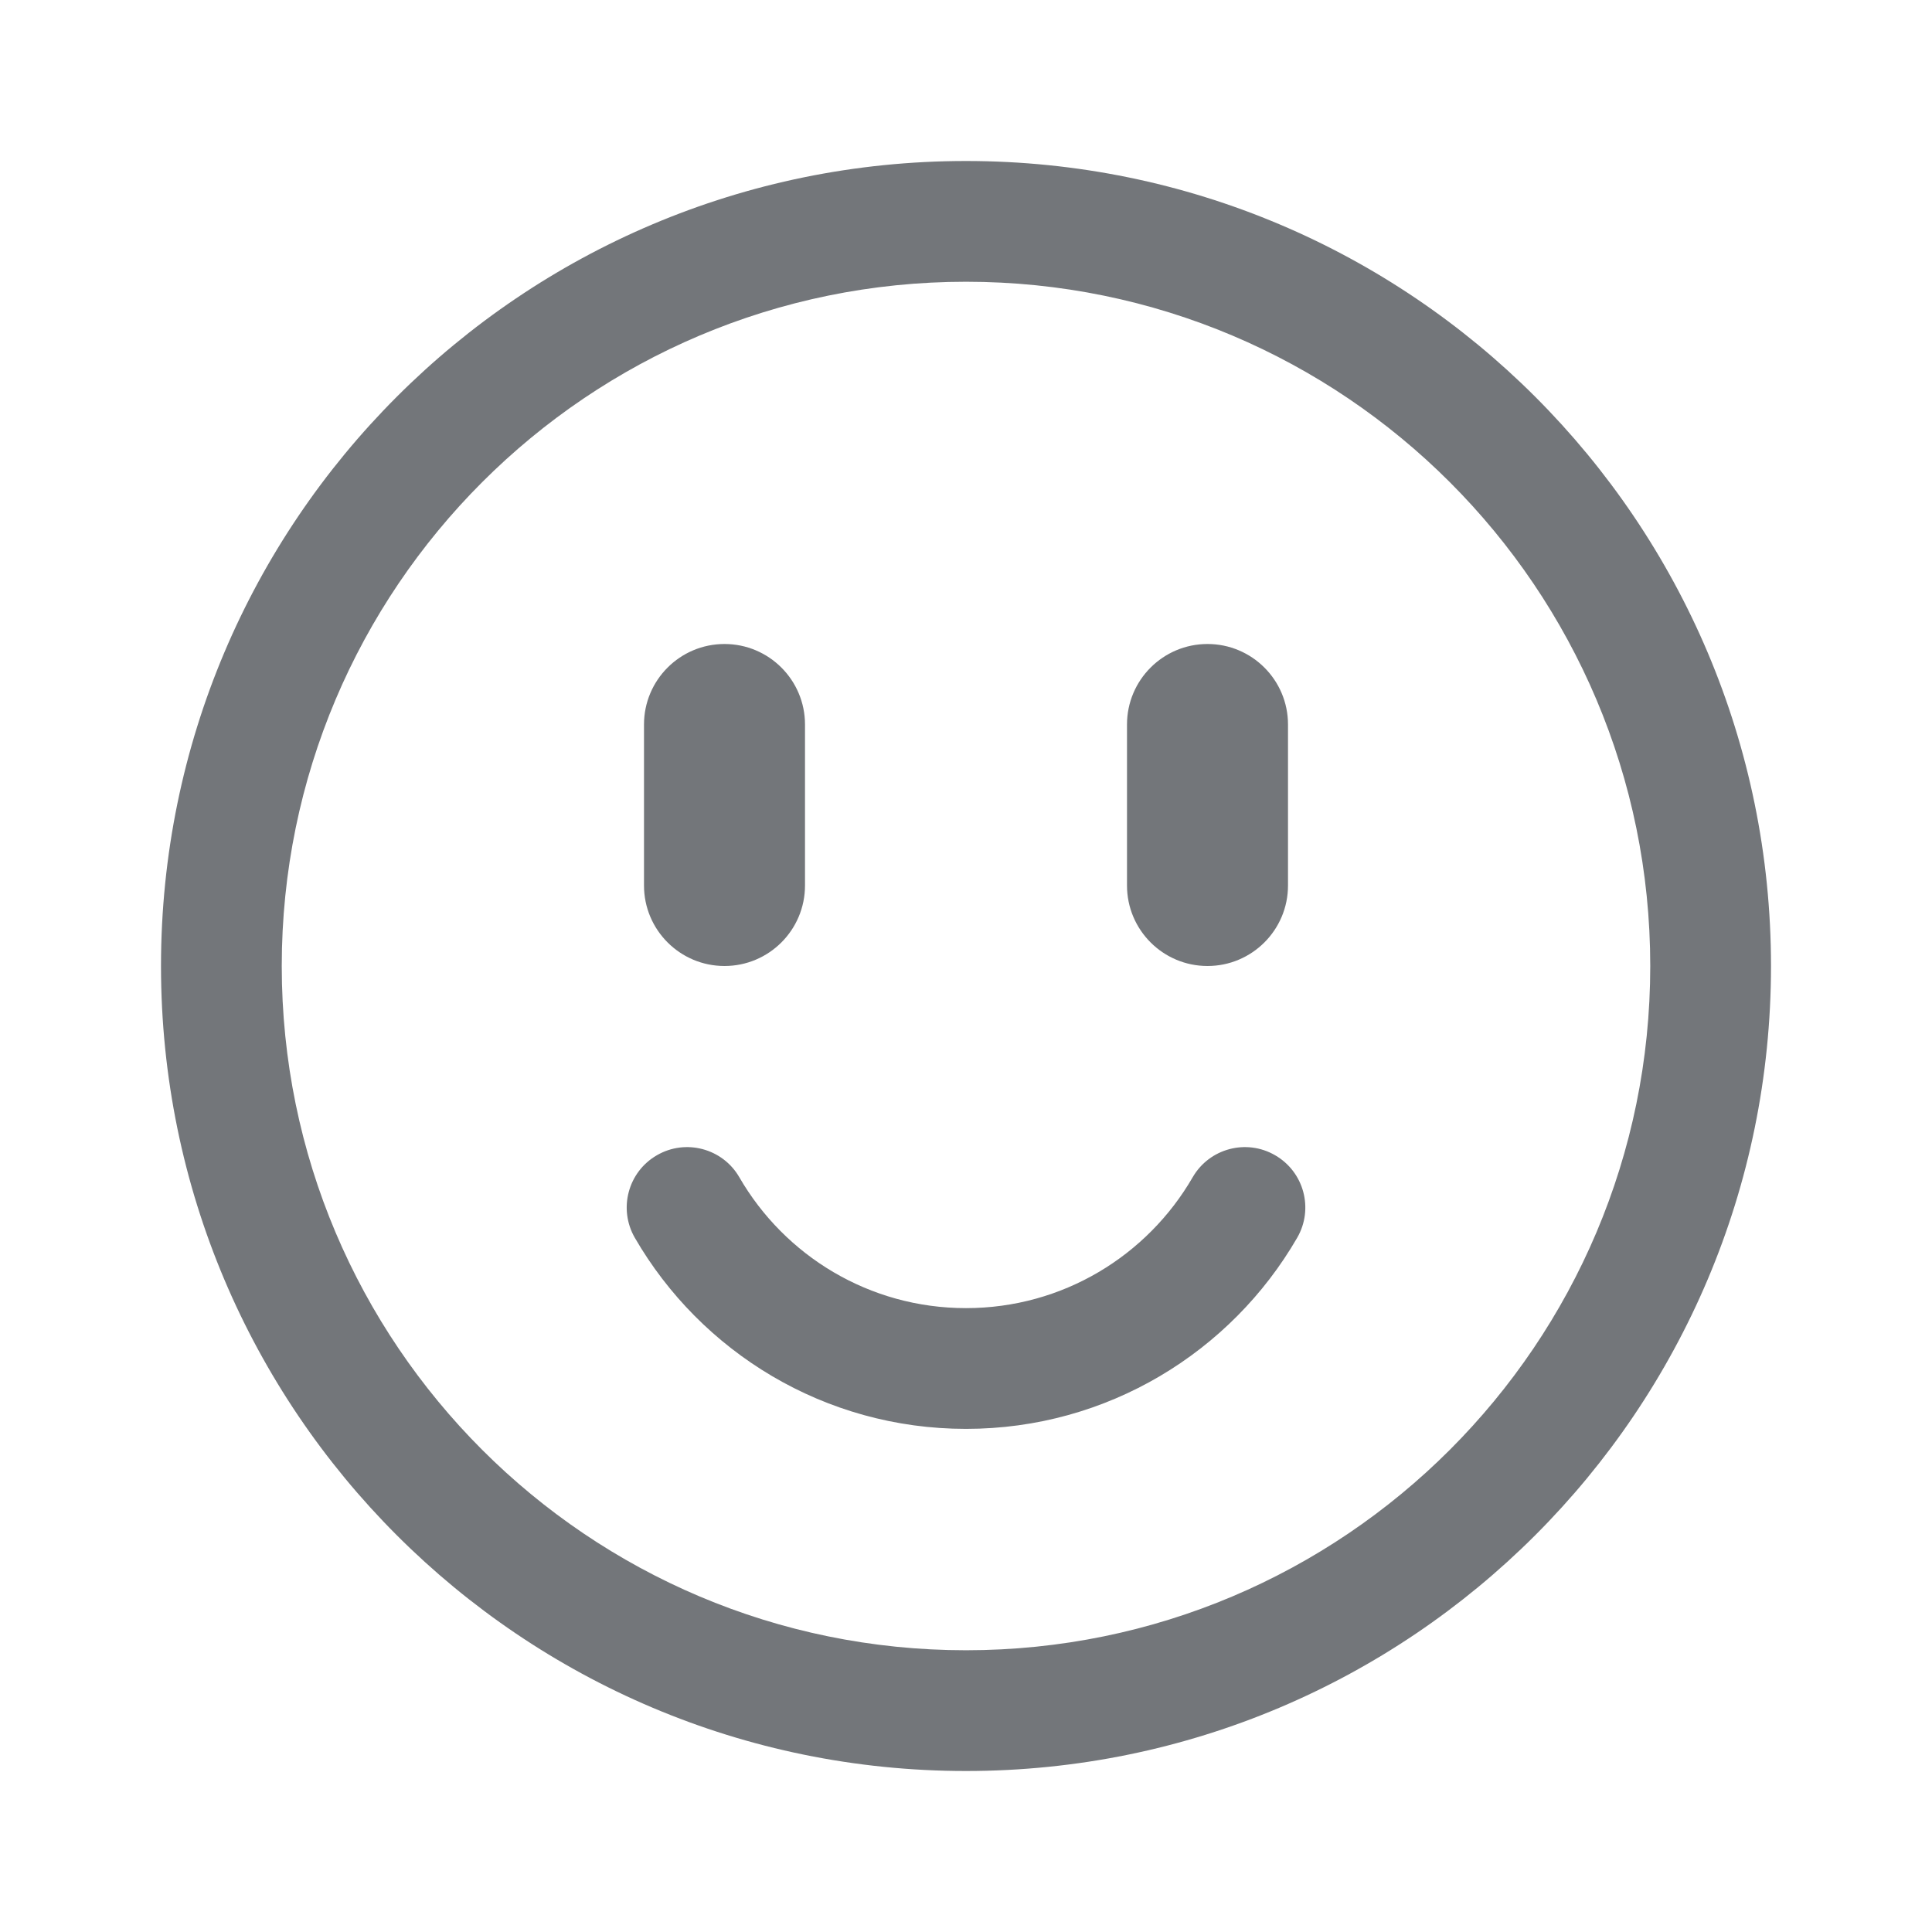 <svg width="24" height="24" viewBox="0 0 24 24" fill="none" xmlns="http://www.w3.org/2000/svg">
<path fill-rule="evenodd" clip-rule="evenodd" d="M3.5 12C3.5 7.306 7.306 3.5 12 3.5C16.694 3.5 20.5 7.306 20.5 12C20.5 16.694 16.694 20.5 12 20.5C7.306 20.5 3.5 16.694 3.5 12ZM12 2C6.477 2 2 6.477 2 12C2 17.523 6.477 22 12 22C17.523 22 22 17.523 22 12C22 6.477 17.523 2 12 2ZM9.184 14.624C8.977 14.266 8.518 14.143 8.16 14.351C7.801 14.558 7.679 15.017 7.886 15.376C8.706 16.793 10.241 17.75 12 17.75C13.759 17.75 15.294 16.793 16.114 15.376C16.322 15.017 16.199 14.558 15.84 14.351C15.482 14.143 15.023 14.266 14.816 14.624C14.253 15.598 13.202 16.25 12 16.25C10.798 16.25 9.747 15.598 9.184 14.624ZM9 8C9.552 8 10 8.448 10 9V11C10 11.552 9.552 12 9 12C8.448 12 8 11.552 8 11V9C8 8.448 8.448 8 9 8ZM16 9C16 8.448 15.552 8 15 8C14.448 8 14 8.448 14 9V11C14 11.552 14.448 12 15 12C15.552 12 16 11.552 16 11V9Z" fill="#73767A"/>
</svg>
